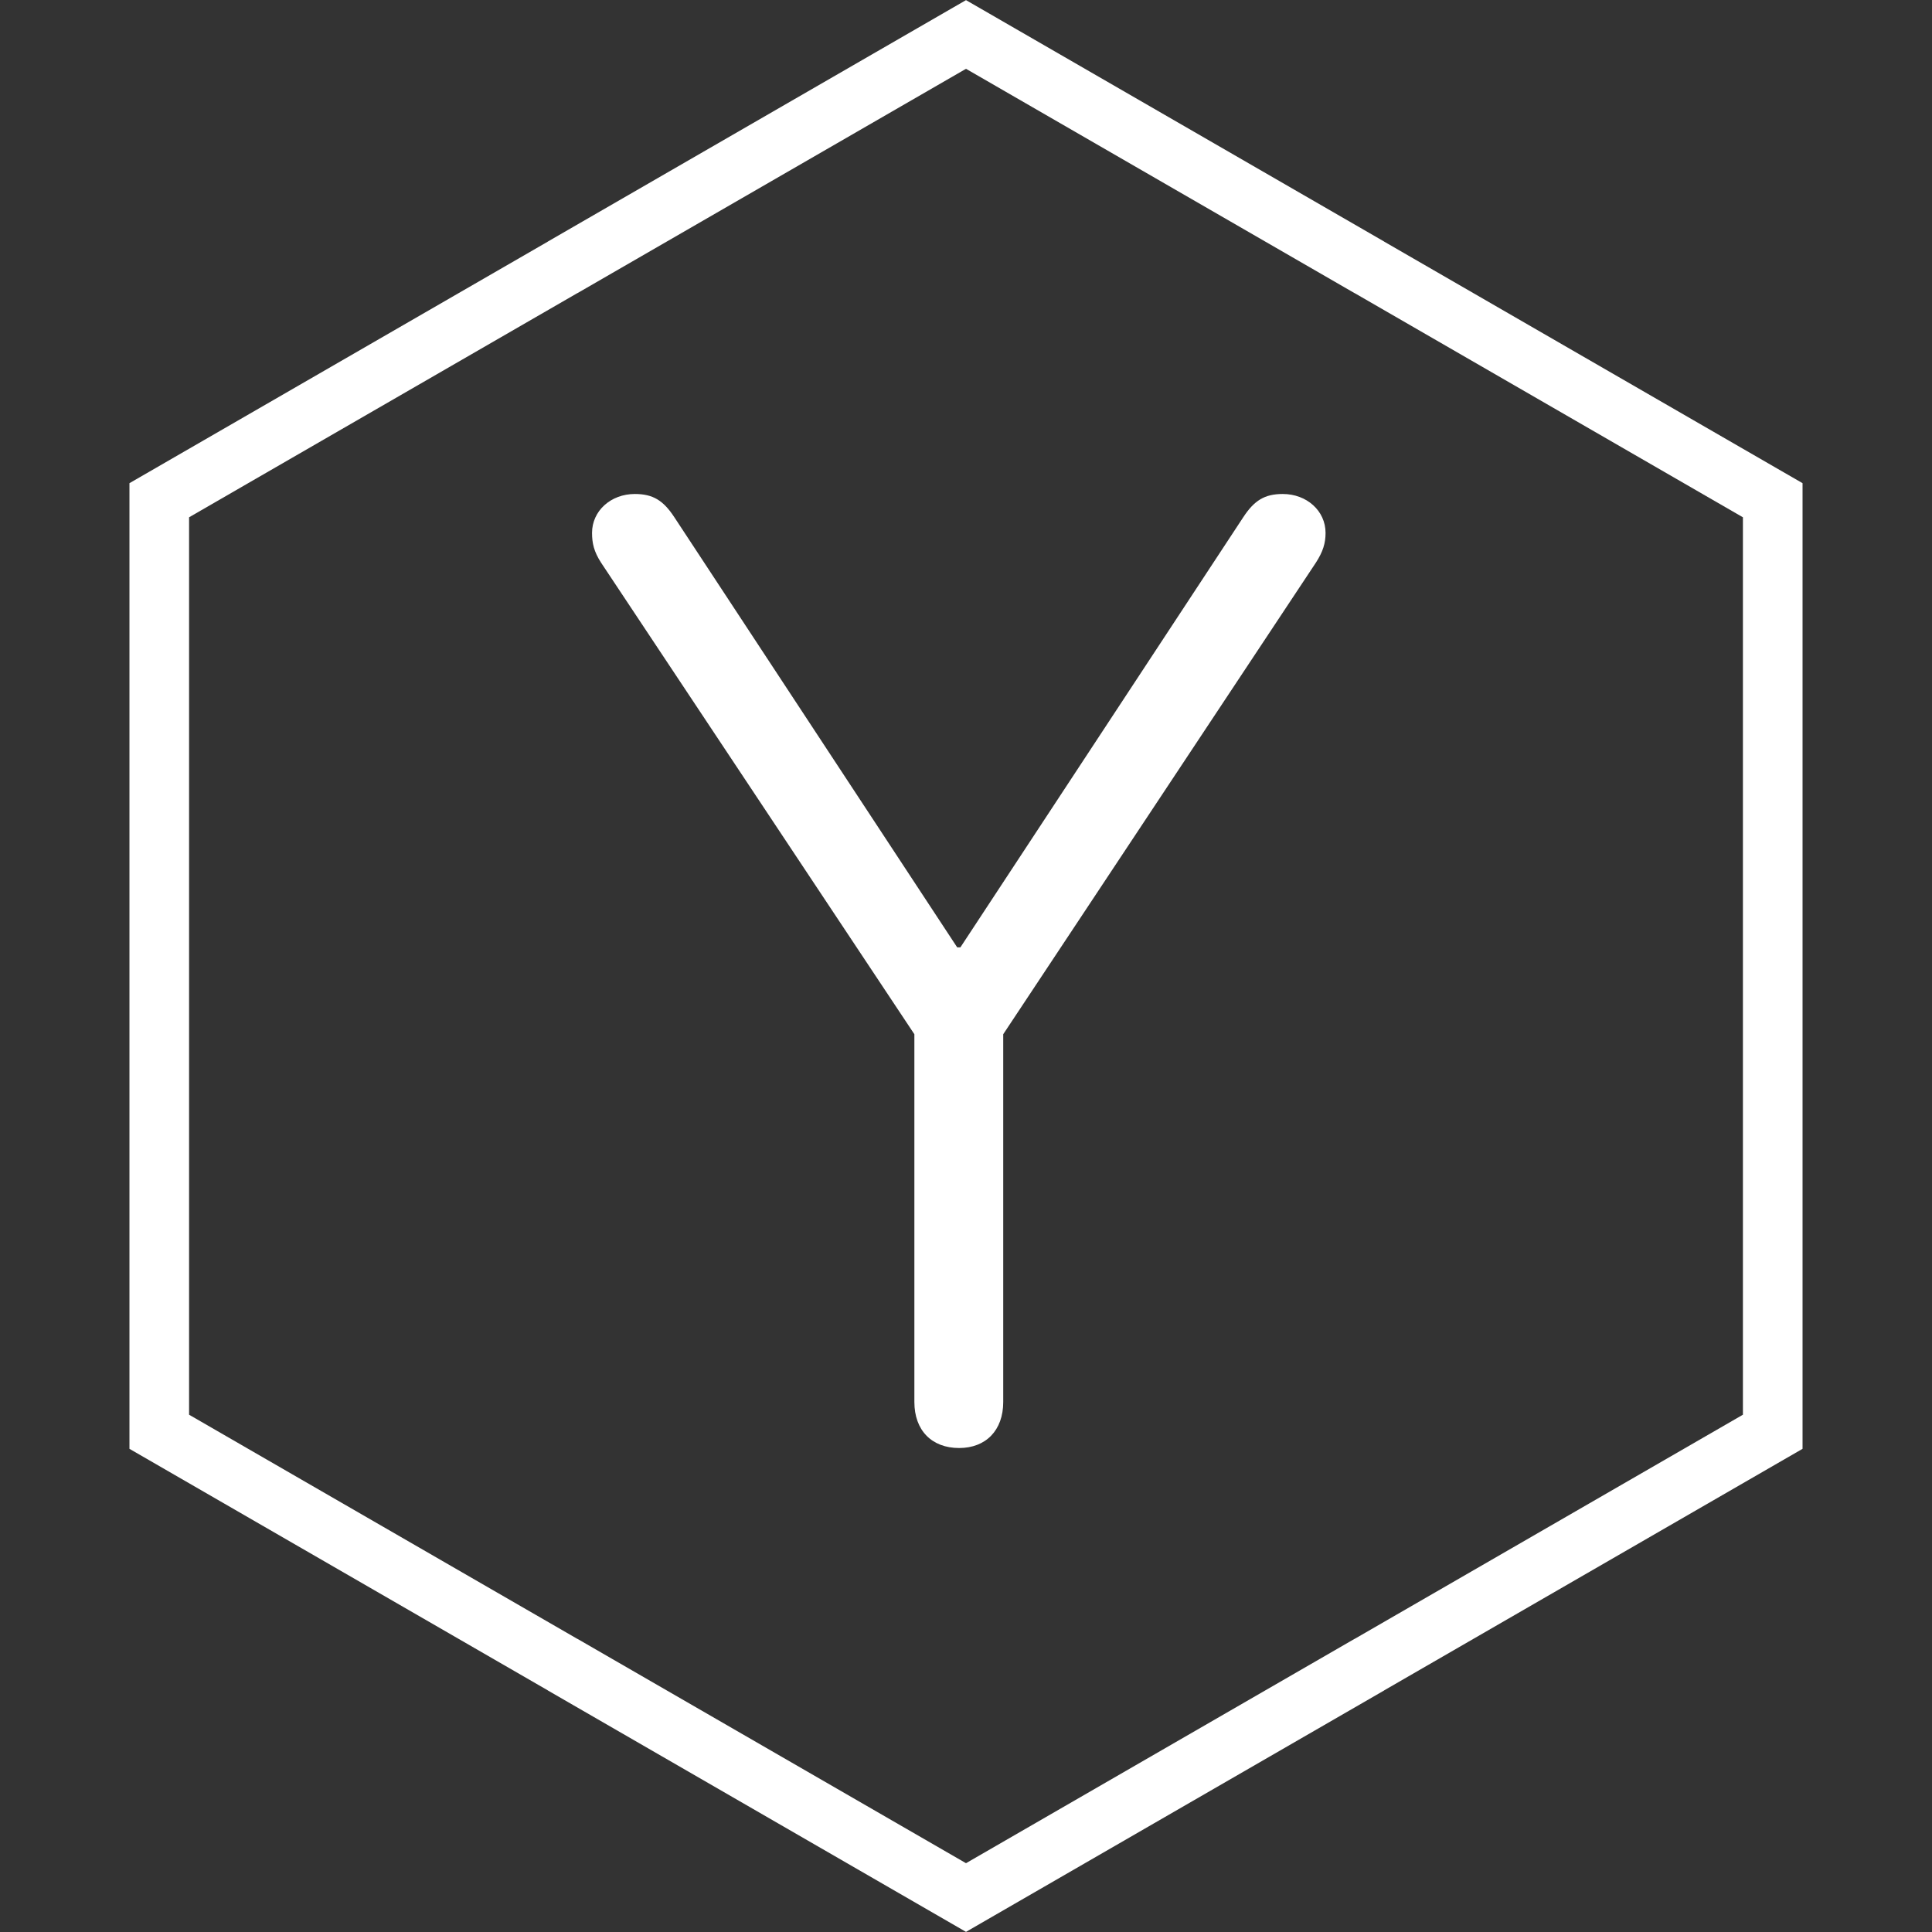 <svg width="310" height="310" viewBox="0 0 310 310" fill="none" xmlns="http://www.w3.org/2000/svg">
<rect x="0" y="0" width="310" height="310" fill="#333333" stroke="none"/>
<path d="M153.896 232.342C158.163 232.342 160.973 229.533 160.973 224.954V165.949L211.132 90.294C212.277 88.525 212.693 87.172 212.693 85.507C212.693 81.969 209.675 79.263 205.825 79.263C202.911 79.263 201.246 80.303 199.477 83.009L154.104 152.004H153.584L108.212 83.009C106.443 80.303 104.778 79.263 101.864 79.263C98.013 79.263 94.996 81.969 94.996 85.507C94.996 87.172 95.308 88.525 96.452 90.294L146.716 165.949V224.954C146.716 229.533 149.526 232.342 153.896 232.342Z" fill="white"/>
<path d="M157.391 1.401L222.114 38.769L222.109 38.777L286.817 76.136L289.228 77.527V80.265V155V229.735V232.472L286.817 233.864L222.109 271.223L222.114 271.231L157.391 308.598L155 309.979L152.608 308.598L87.886 271.231L87.891 271.223L23.183 233.864L20.772 232.472V229.735V155V80.265V77.527L23.183 76.136L87.891 38.777L87.886 38.769L152.608 1.401L155 0.021L157.391 1.401V1.401ZM217.331 47.027L155 11.04L92.669 47.027H92.651L30.338 83.003V155V226.998L92.651 262.973H92.669L155 298.96L217.331 262.973H217.349L279.661 226.998V155V83.003L217.349 47.027H217.331Z" fill="white"/>
</svg>
